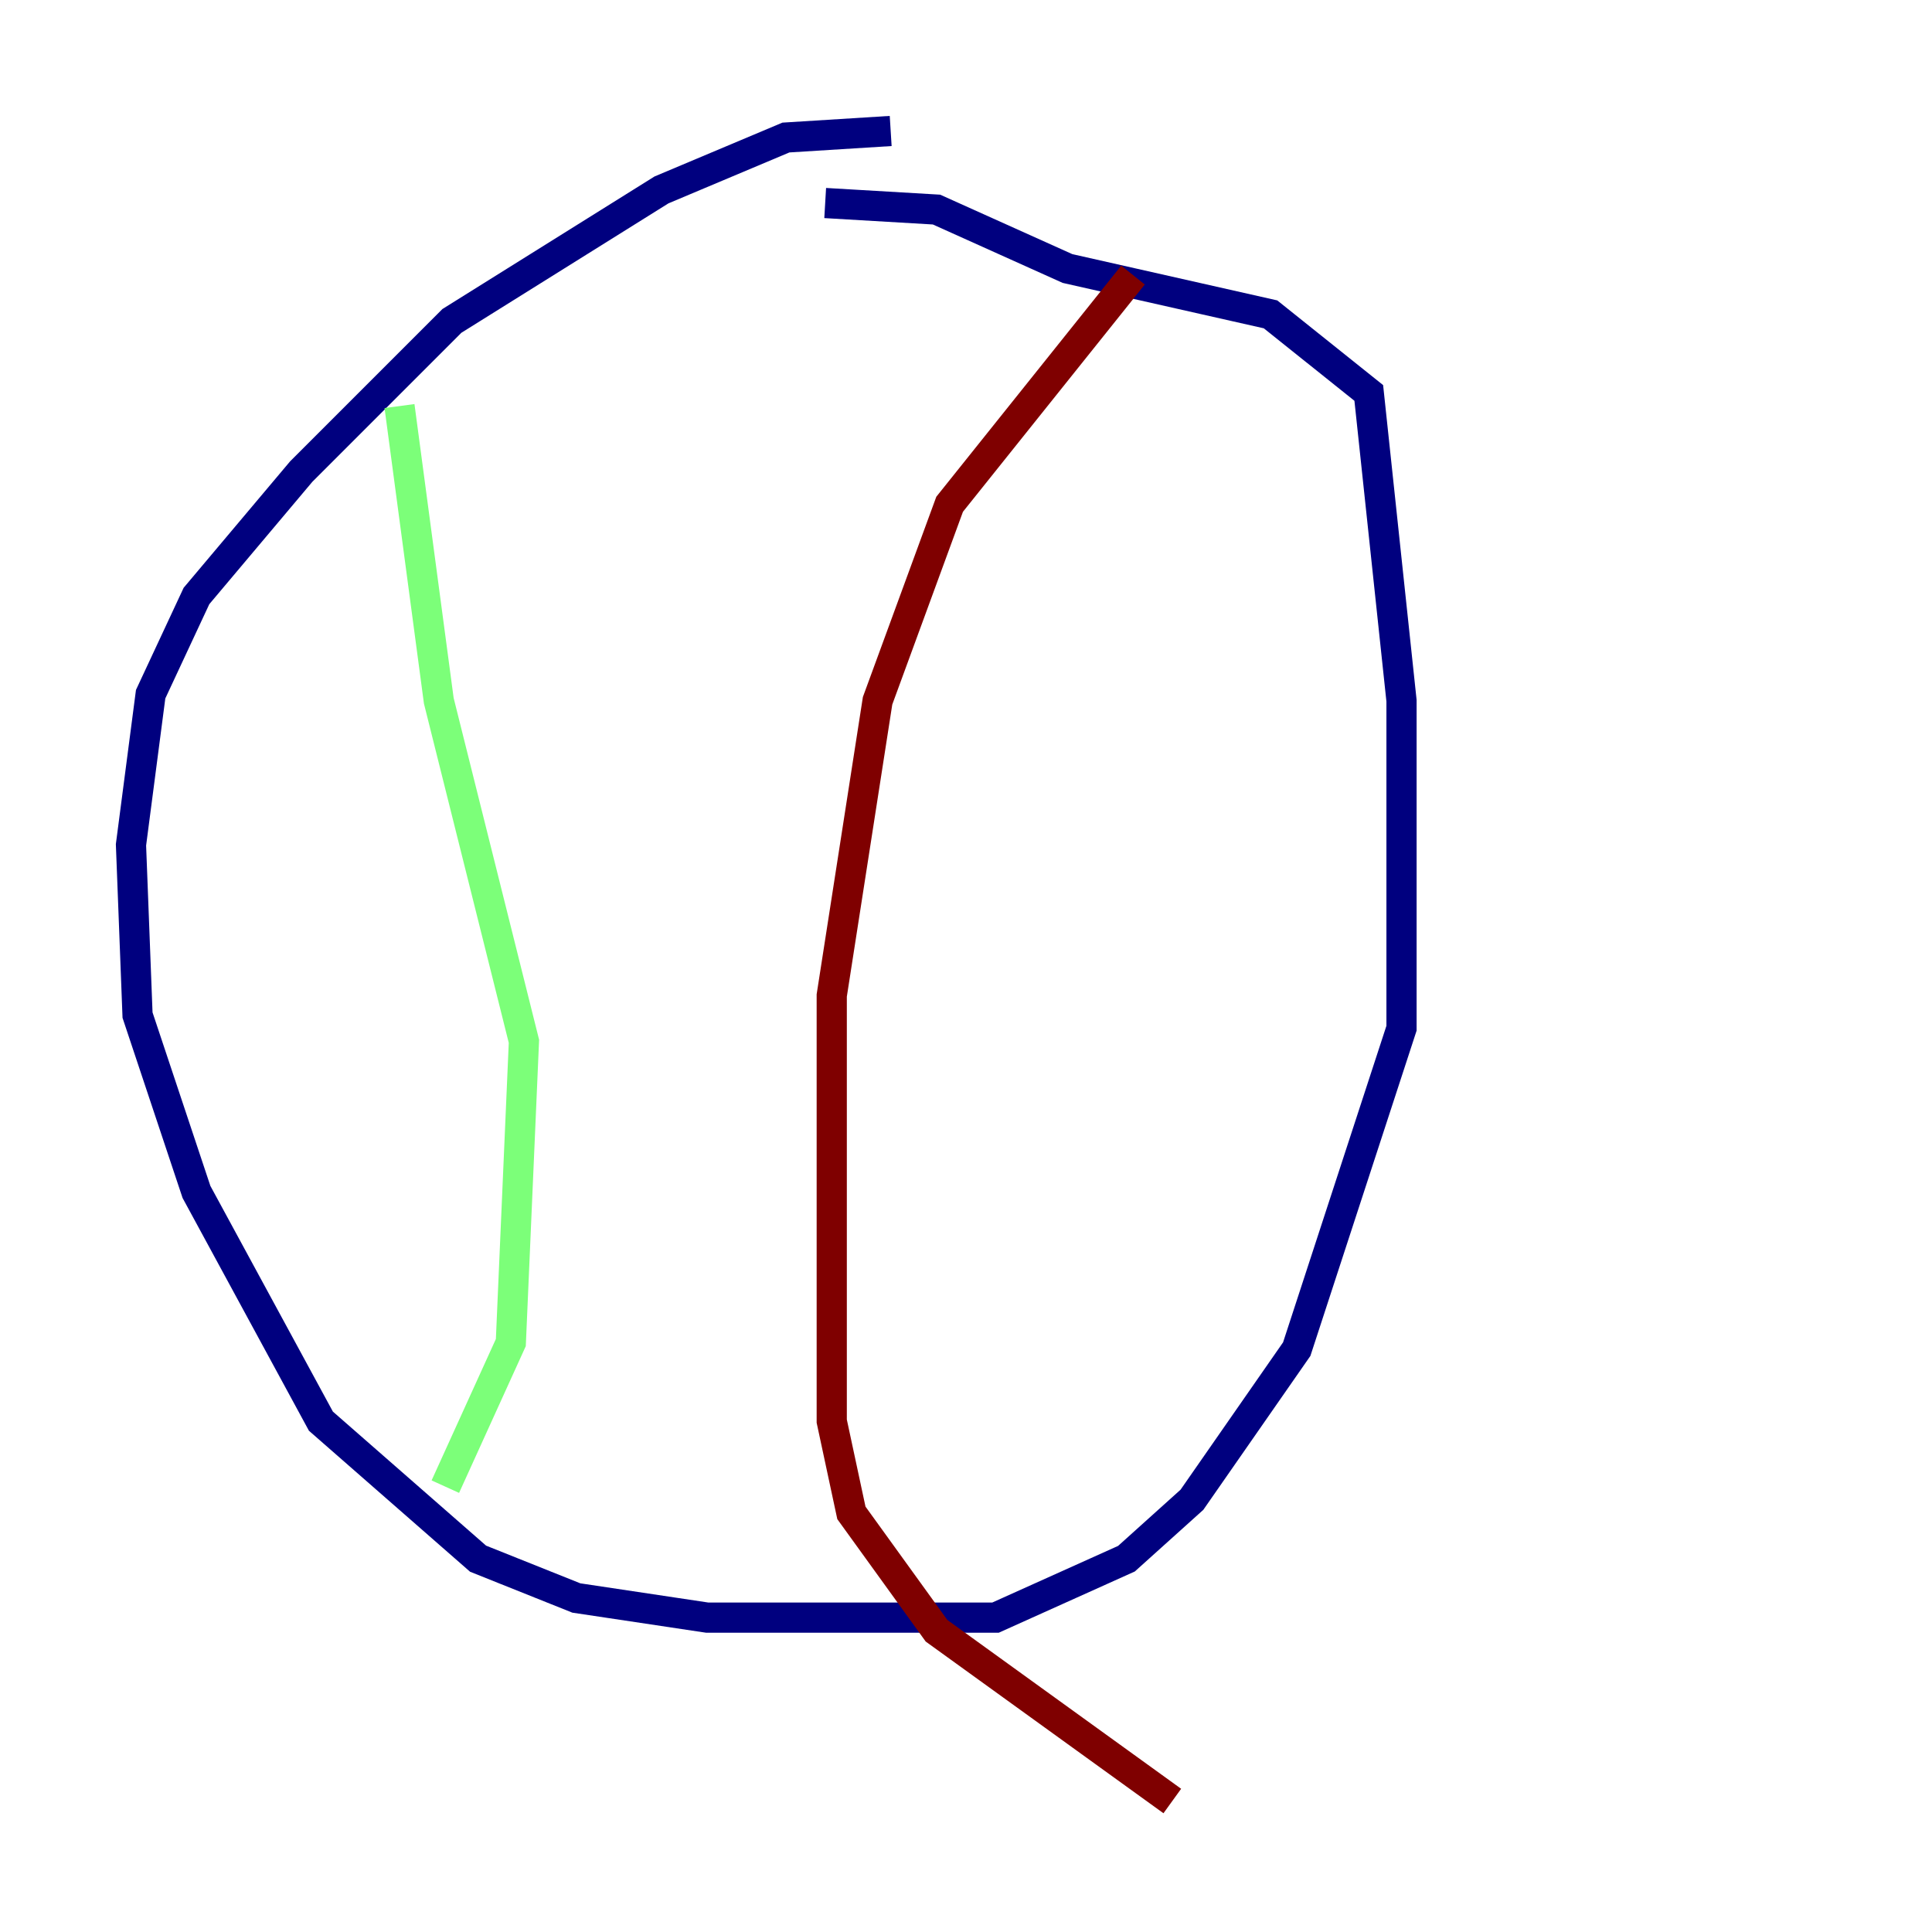 <?xml version="1.0" encoding="utf-8" ?>
<svg baseProfile="tiny" height="128" version="1.2" viewBox="0,0,128,128" width="128" xmlns="http://www.w3.org/2000/svg" xmlns:ev="http://www.w3.org/2001/xml-events" xmlns:xlink="http://www.w3.org/1999/xlink"><defs /><polyline fill="none" points="59.01,8.678 52.068,9.112 43.824,12.583 29.939,21.261 19.959,31.241 13.017,39.485 9.98,45.993 8.678,55.973 9.112,67.254 13.017,78.969 21.261,94.156 31.675,103.268 38.183,105.871 46.861,107.173 65.953,107.173 74.63,103.268 78.969,99.363 85.912,89.383 92.854,68.122 92.854,46.427 90.685,26.034 84.176,20.827 70.725,17.79 62.047,13.885 54.671,13.451" stroke="#00007f" stroke-width="2" /><polyline fill="none" points="26.468,26.902 29.071,46.427 34.712,68.99 33.844,88.949 29.505,98.495" stroke="#7cff79" stroke-width="2" /><polyline fill="none" points="75.064,18.224 62.915,33.41 58.142,46.427 55.105,65.953 55.105,94.156 56.407,100.231 62.047,108.041 77.668,119.322" stroke="#7f0000" stroke-width="2" /></svg>